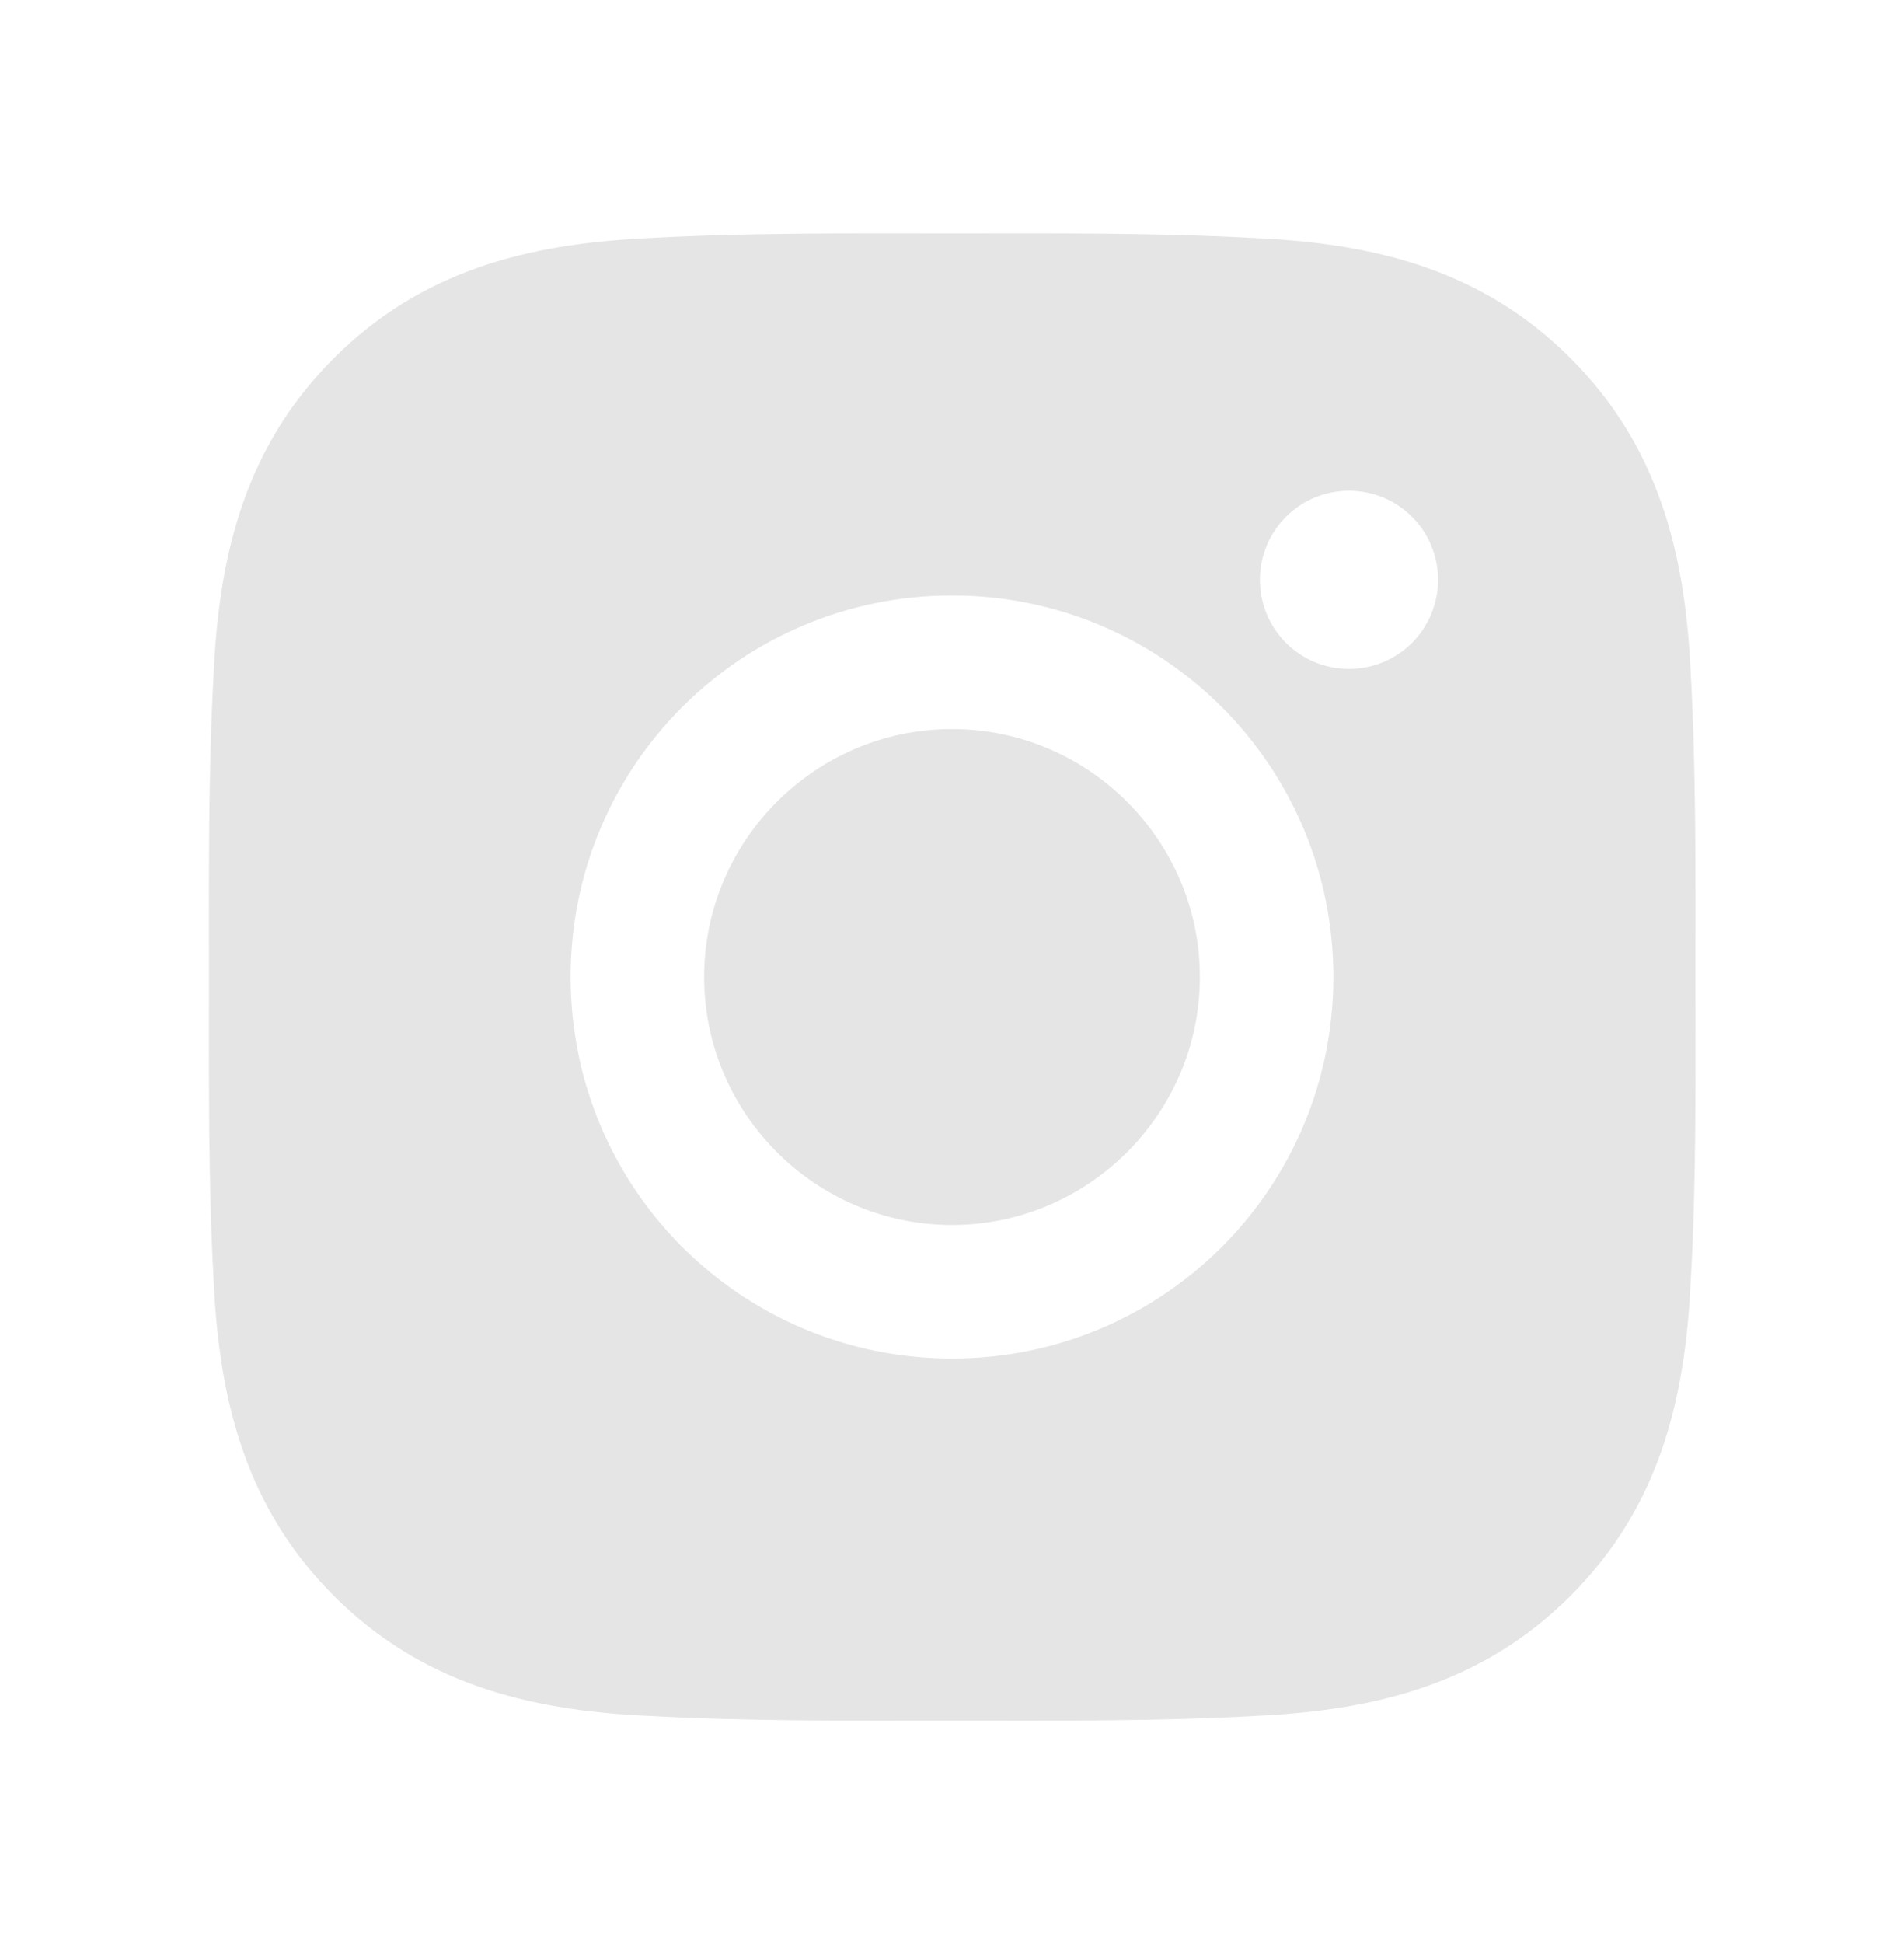 <svg width="50" height="51" viewBox="0 0 50 51" fill="none" xmlns="http://www.w3.org/2000/svg">
<path d="M25 19.136C21.416 19.136 18.491 22.06 18.491 25.644C18.491 29.228 21.416 32.153 25 32.153C28.584 32.153 31.509 29.228 31.509 25.644C31.509 22.06 28.584 19.136 25 19.136ZM44.522 25.644C44.522 22.949 44.546 20.278 44.395 17.588C44.243 14.463 43.53 11.689 41.245 9.404C38.955 7.114 36.187 6.406 33.062 6.255C30.366 6.103 27.695 6.128 25.005 6.128C22.31 6.128 19.639 6.103 16.948 6.255C13.823 6.406 11.05 7.119 8.765 9.404C6.475 11.694 5.767 14.463 5.615 17.588C5.464 20.283 5.488 22.954 5.488 25.644C5.488 28.335 5.464 31.011 5.615 33.701C5.767 36.826 6.48 39.599 8.765 41.885C11.055 44.175 13.823 44.883 16.948 45.034C19.644 45.185 22.314 45.161 25.005 45.161C27.7 45.161 30.371 45.185 33.062 45.034C36.187 44.883 38.96 44.17 41.245 41.885C43.535 39.594 44.243 36.826 44.395 33.701C44.551 31.011 44.522 28.34 44.522 25.644V25.644ZM25 35.659C19.458 35.659 14.985 31.186 14.985 25.644C14.985 20.102 19.458 15.63 25 15.63C30.542 15.63 35.015 20.102 35.015 25.644C35.015 31.186 30.542 35.659 25 35.659ZM35.425 17.558C34.131 17.558 33.086 16.513 33.086 15.22C33.086 13.925 34.131 12.881 35.425 12.881C36.719 12.881 37.764 13.925 37.764 15.22C37.764 15.527 37.704 15.831 37.586 16.115C37.469 16.399 37.297 16.657 37.08 16.874C36.862 17.091 36.604 17.264 36.32 17.381C36.036 17.498 35.732 17.559 35.425 17.558V17.558Z" fill="#E5E5E5"/>
</svg>
